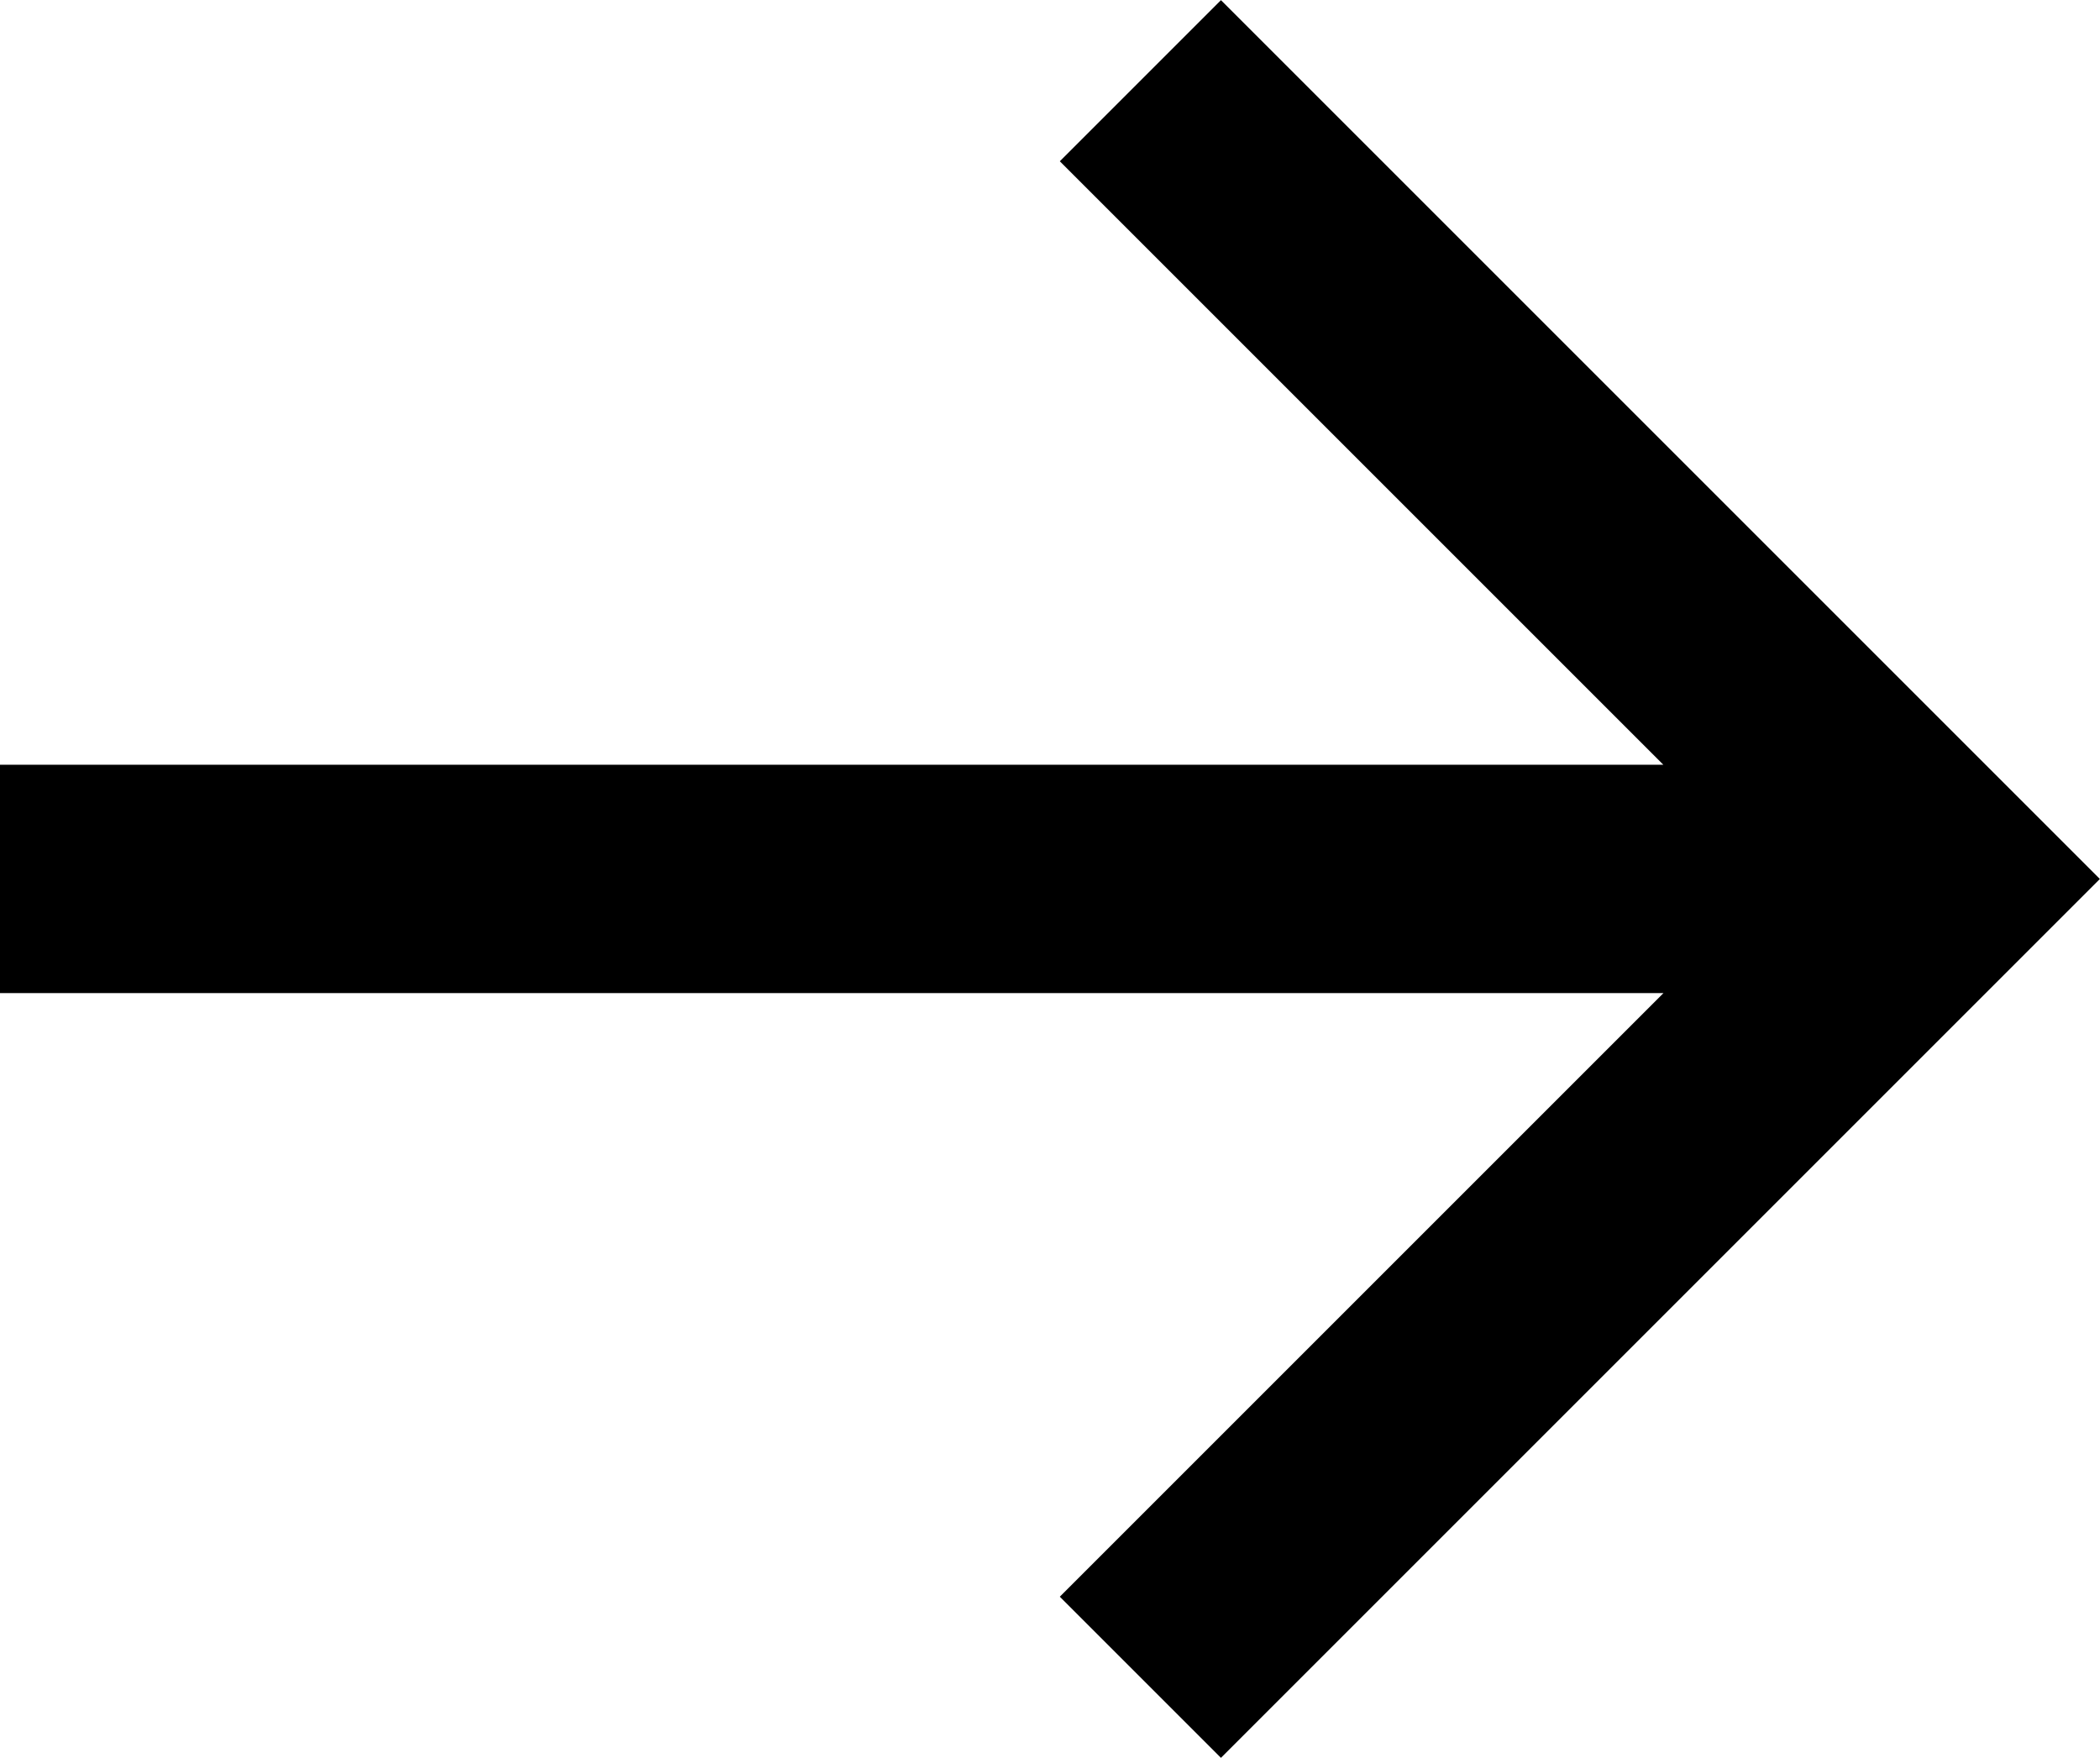 <svg xmlns="http://www.w3.org/2000/svg" width="14.336" height="12" viewBox="0 0 14.336 12">
  <path id="bx-arrow-back_1_" data-name="bx-arrow-back (1)" d="M2.586,9.514H13.941L9.821,5.394l1.1-1.1,6,6-6,6-1.1-1.1,4.121-4.121H2.586Z" transform="translate(-2.586 -4.293)"/>
</svg>
